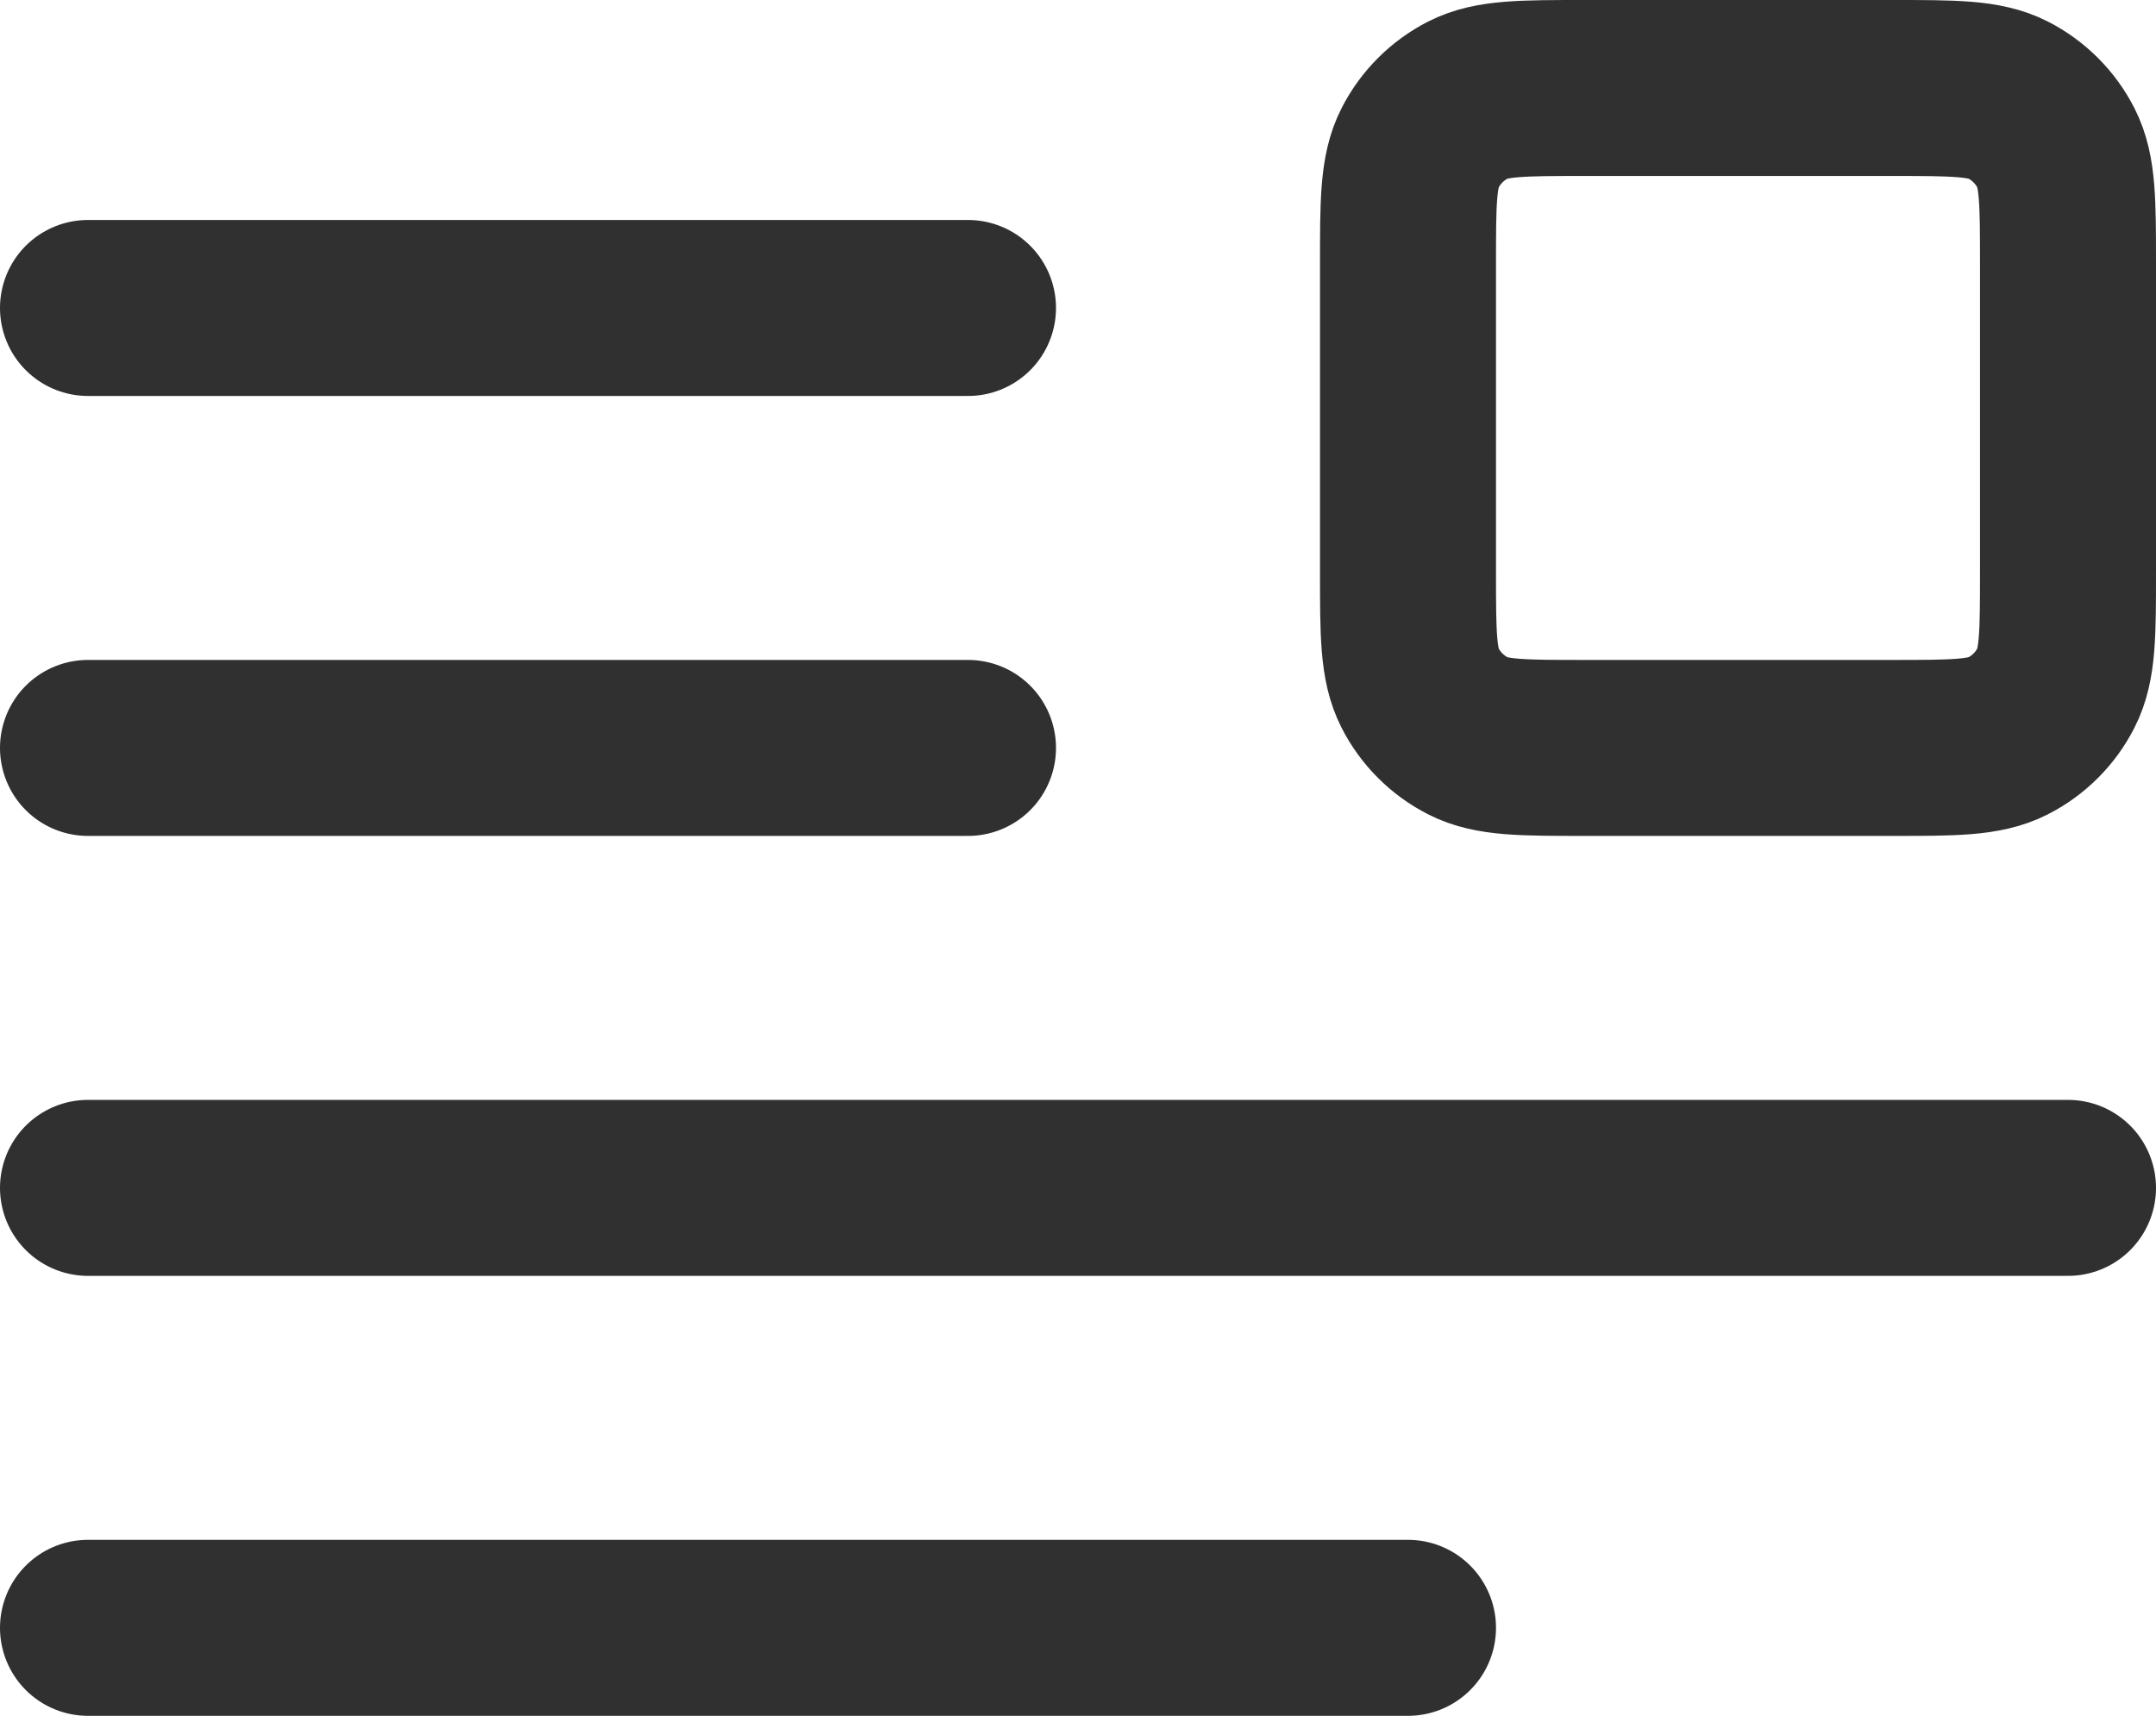 <svg width="49" height="39" viewBox="0 0 49 39" fill="none" xmlns="http://www.w3.org/2000/svg">
<path d="M2 27H47M2 37H32M2 7H22M2 17H22M43 17H36C34.6 17 33.9 17 33.365 16.727C32.895 16.488 32.512 16.105 32.273 15.635C32 15.1 32 14.4 32 13V6C32 4.6 32 3.9 32.273 3.365C32.512 2.895 32.895 2.512 33.365 2.272C33.9 2 34.6 2 36 2H43C44.4 2 45.1 2 45.635 2.272C46.105 2.512 46.488 2.895 46.727 3.365C47 3.9 47 4.6 47 6V13C47 14.4 47 15.1 46.727 15.635C46.488 16.105 46.105 16.488 45.635 16.727C45.1 17 44.4 17 43 17Z" stroke="#303030" stroke-width="4" stroke-linecap="round" stroke-linejoin="round"/>
</svg>
